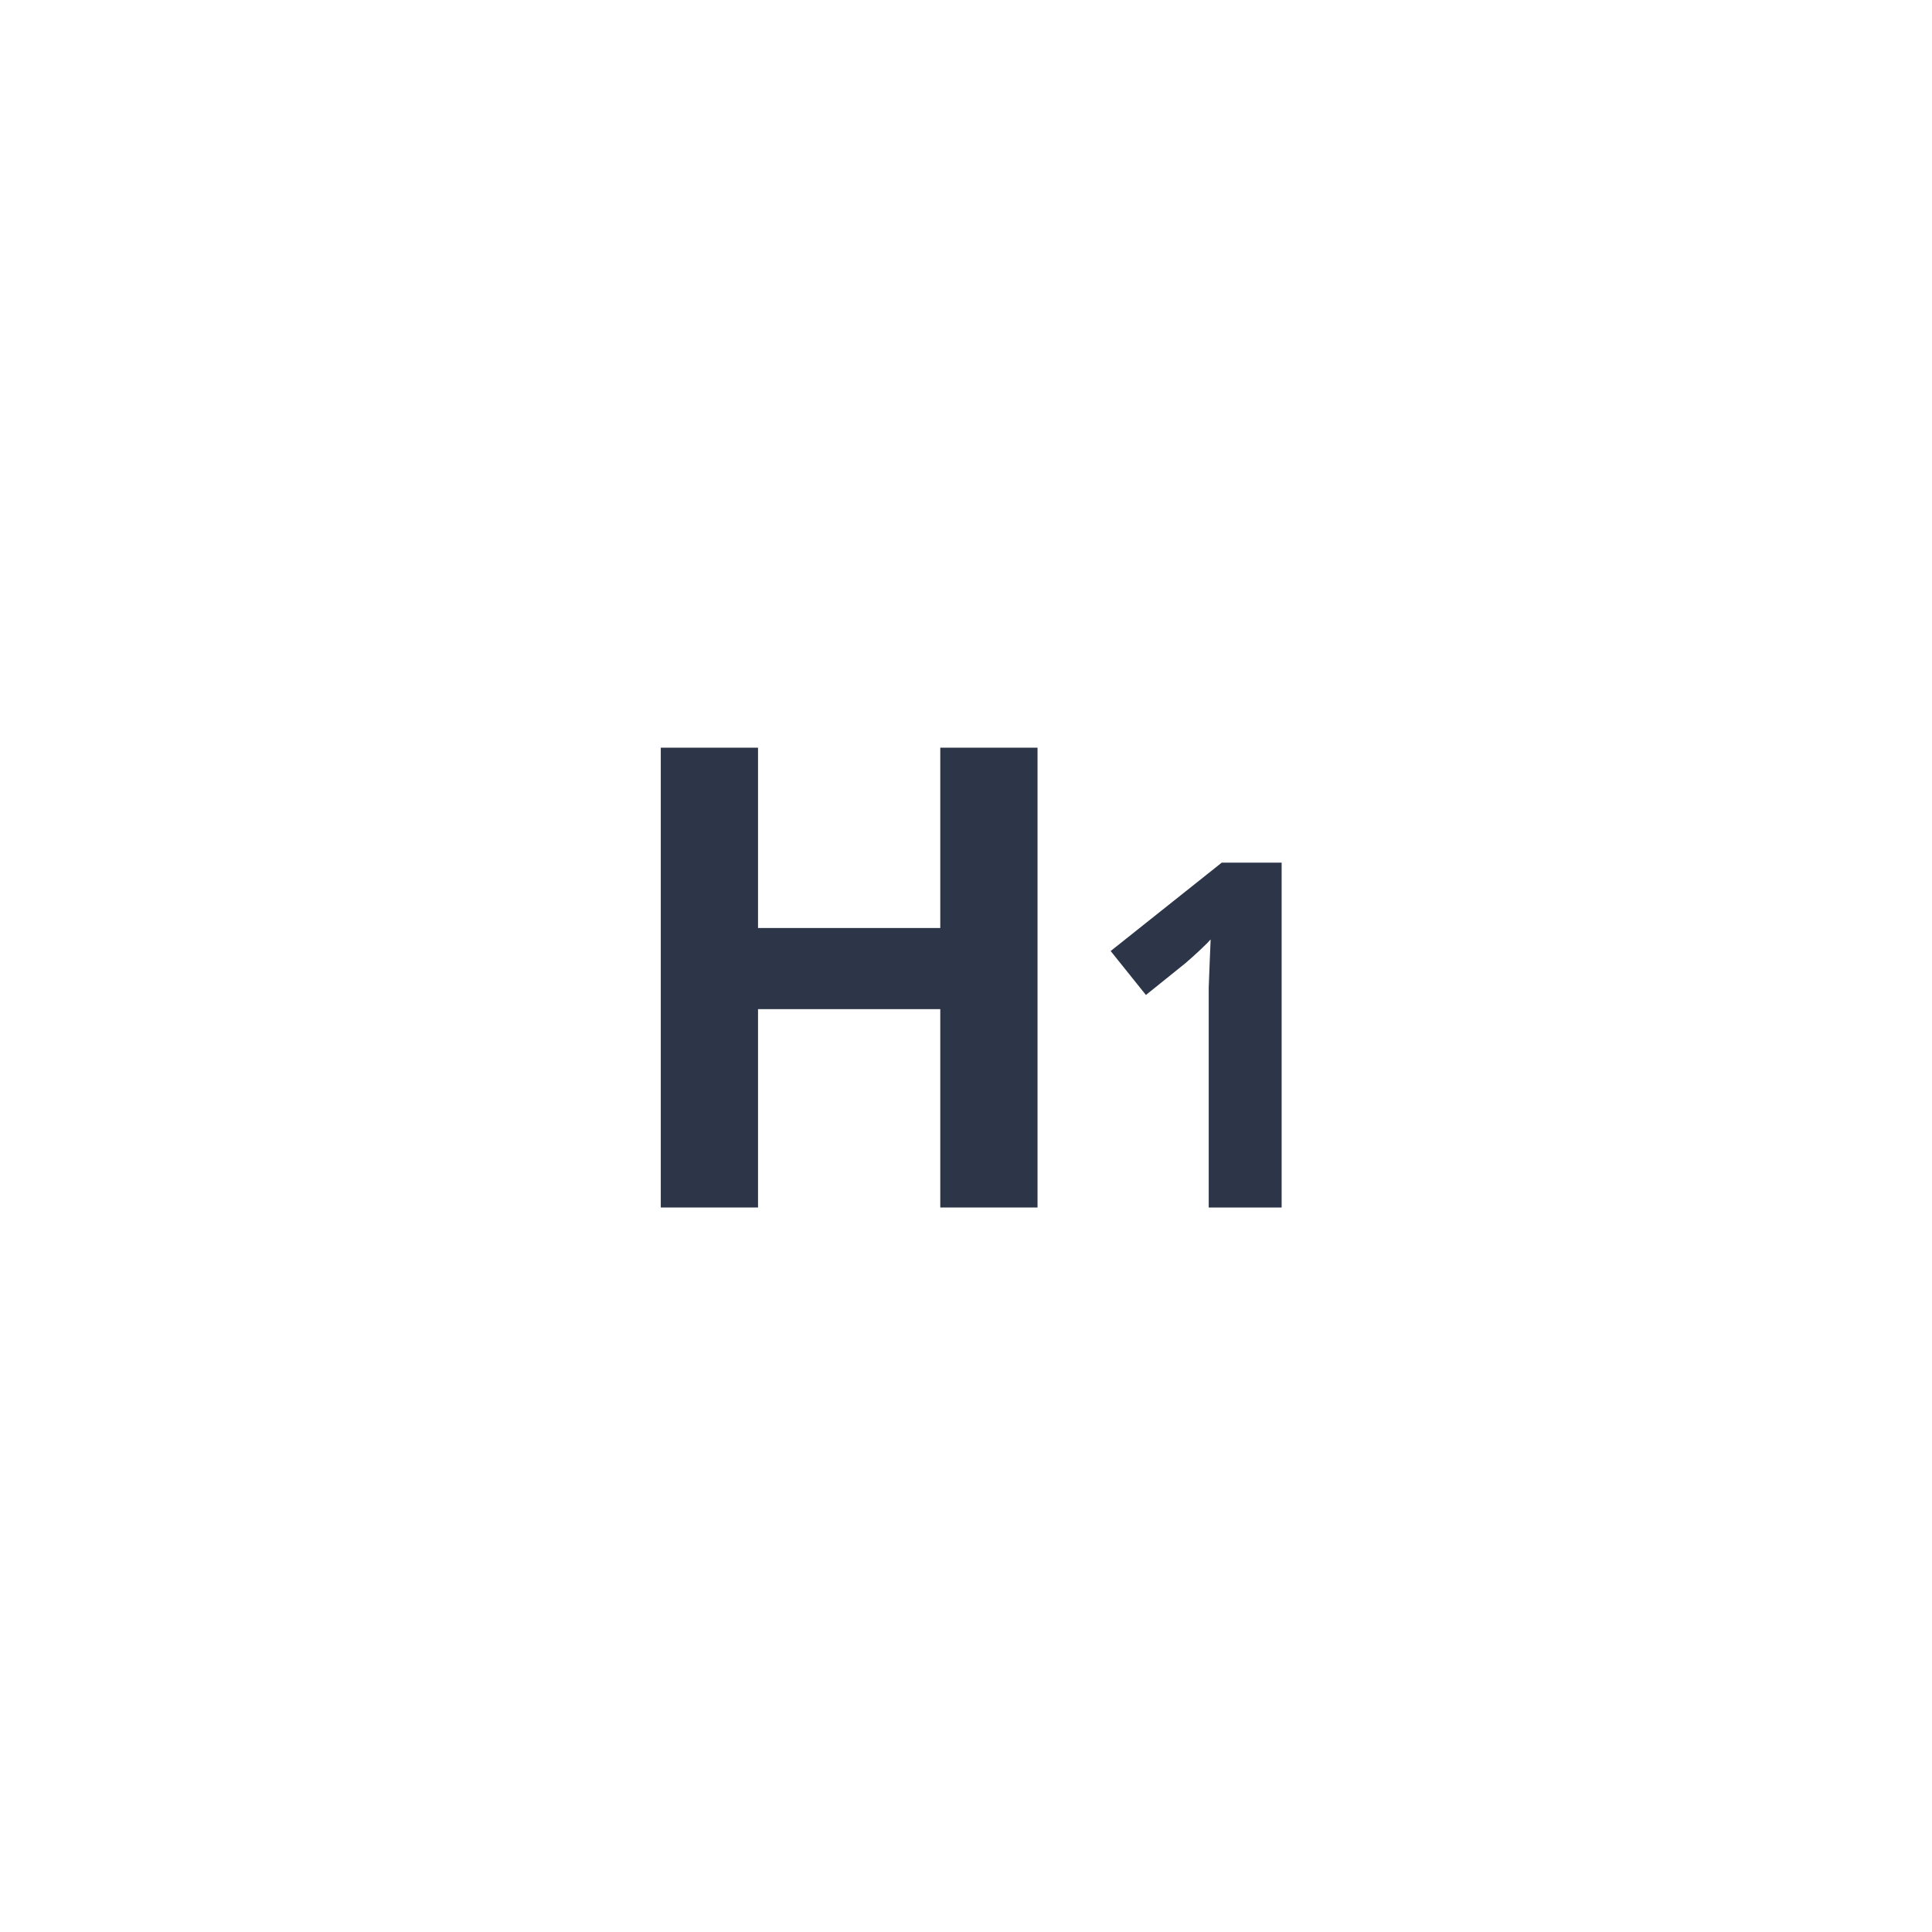 <svg width="48" height="48" viewBox="0 0 48 48" fill="none" xmlns="http://www.w3.org/2000/svg">
<path d="M25.777 30H23.361V25.072H18.833V30H16.417V18.576H18.833V23.056H23.361V18.576H25.777V30Z" fill="#2D3648"/>
<path d="M31.842 30H30.03V25.044C30.03 24.908 30.03 24.74 30.03 24.54C30.038 24.34 30.046 24.132 30.054 23.916C30.062 23.7 30.07 23.508 30.078 23.34C30.038 23.388 29.95 23.476 29.814 23.604C29.686 23.724 29.566 23.832 29.454 23.928L28.47 24.72L27.594 23.628L30.354 21.432H31.842V30Z" fill="#2D3648"/>
</svg>
